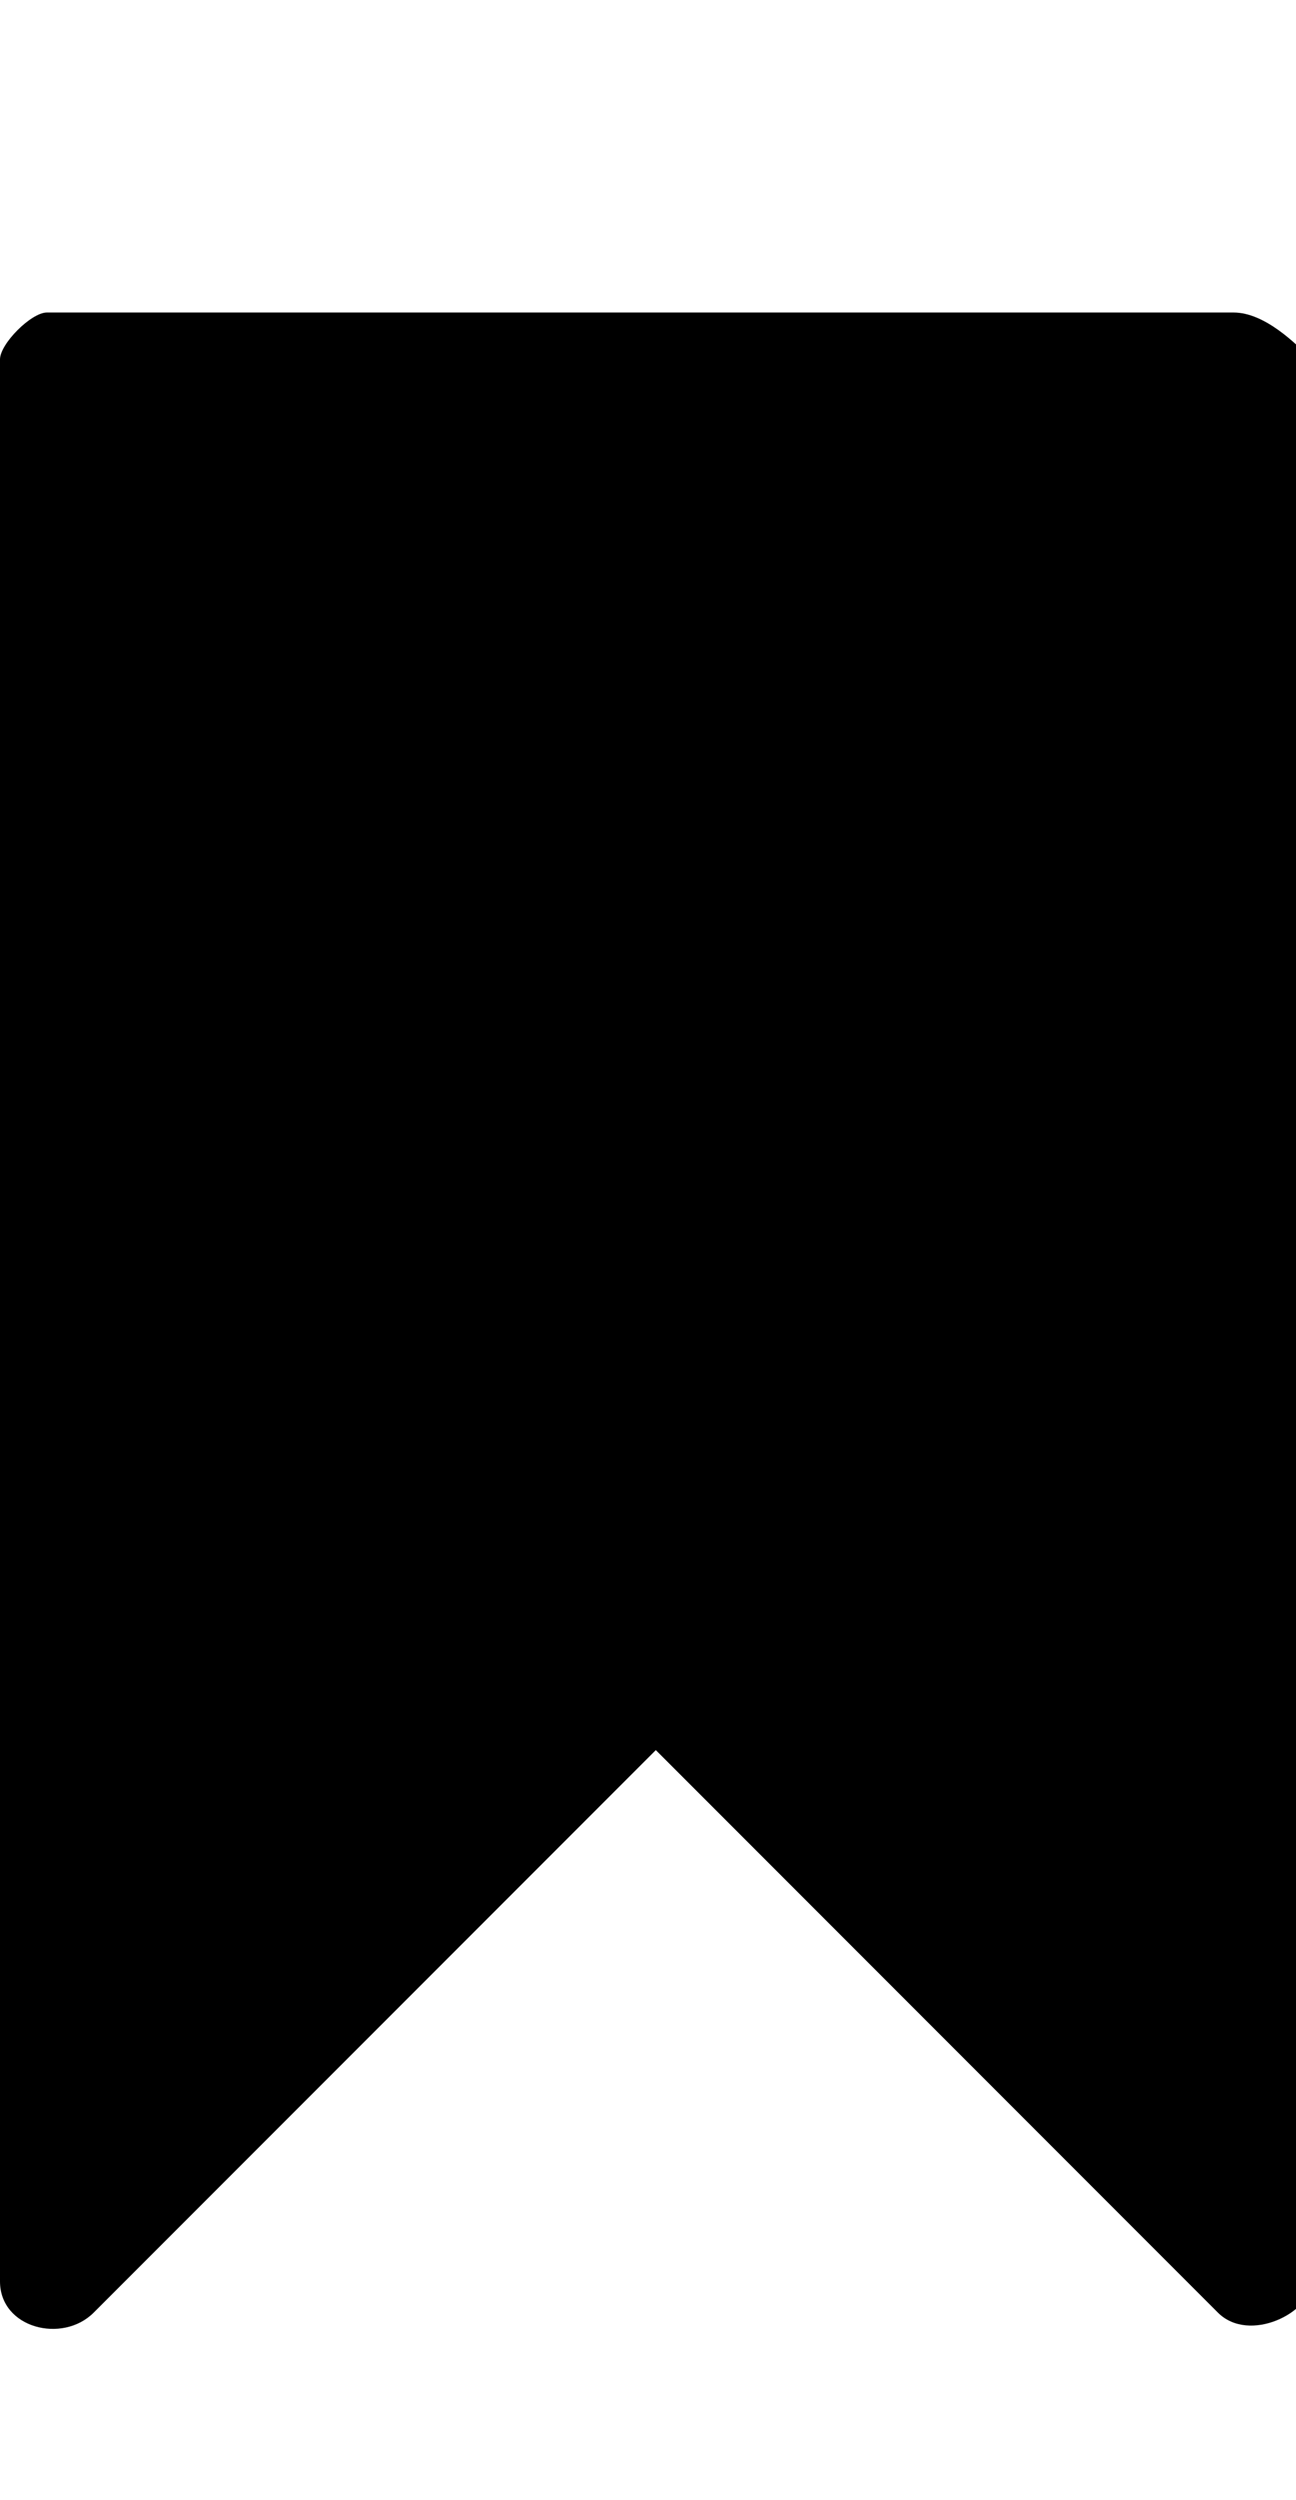 <svg class="cf-icon-svg" aria-label="bookmark" version="1.1" viewBox="0 0 8.3 16">
<path d="M0.3,2C0.2,2,0,2.2,0,2.3v12.3c0,0.3,0.4,0.4,0.6,0.2l3.6-3.6l3.6,3.6c0.2,0.2,0.6,0,0.6-0.2V2.3C8.3,2.2,8.1,2,7.9,2H0.3z"
	/>
</svg>
